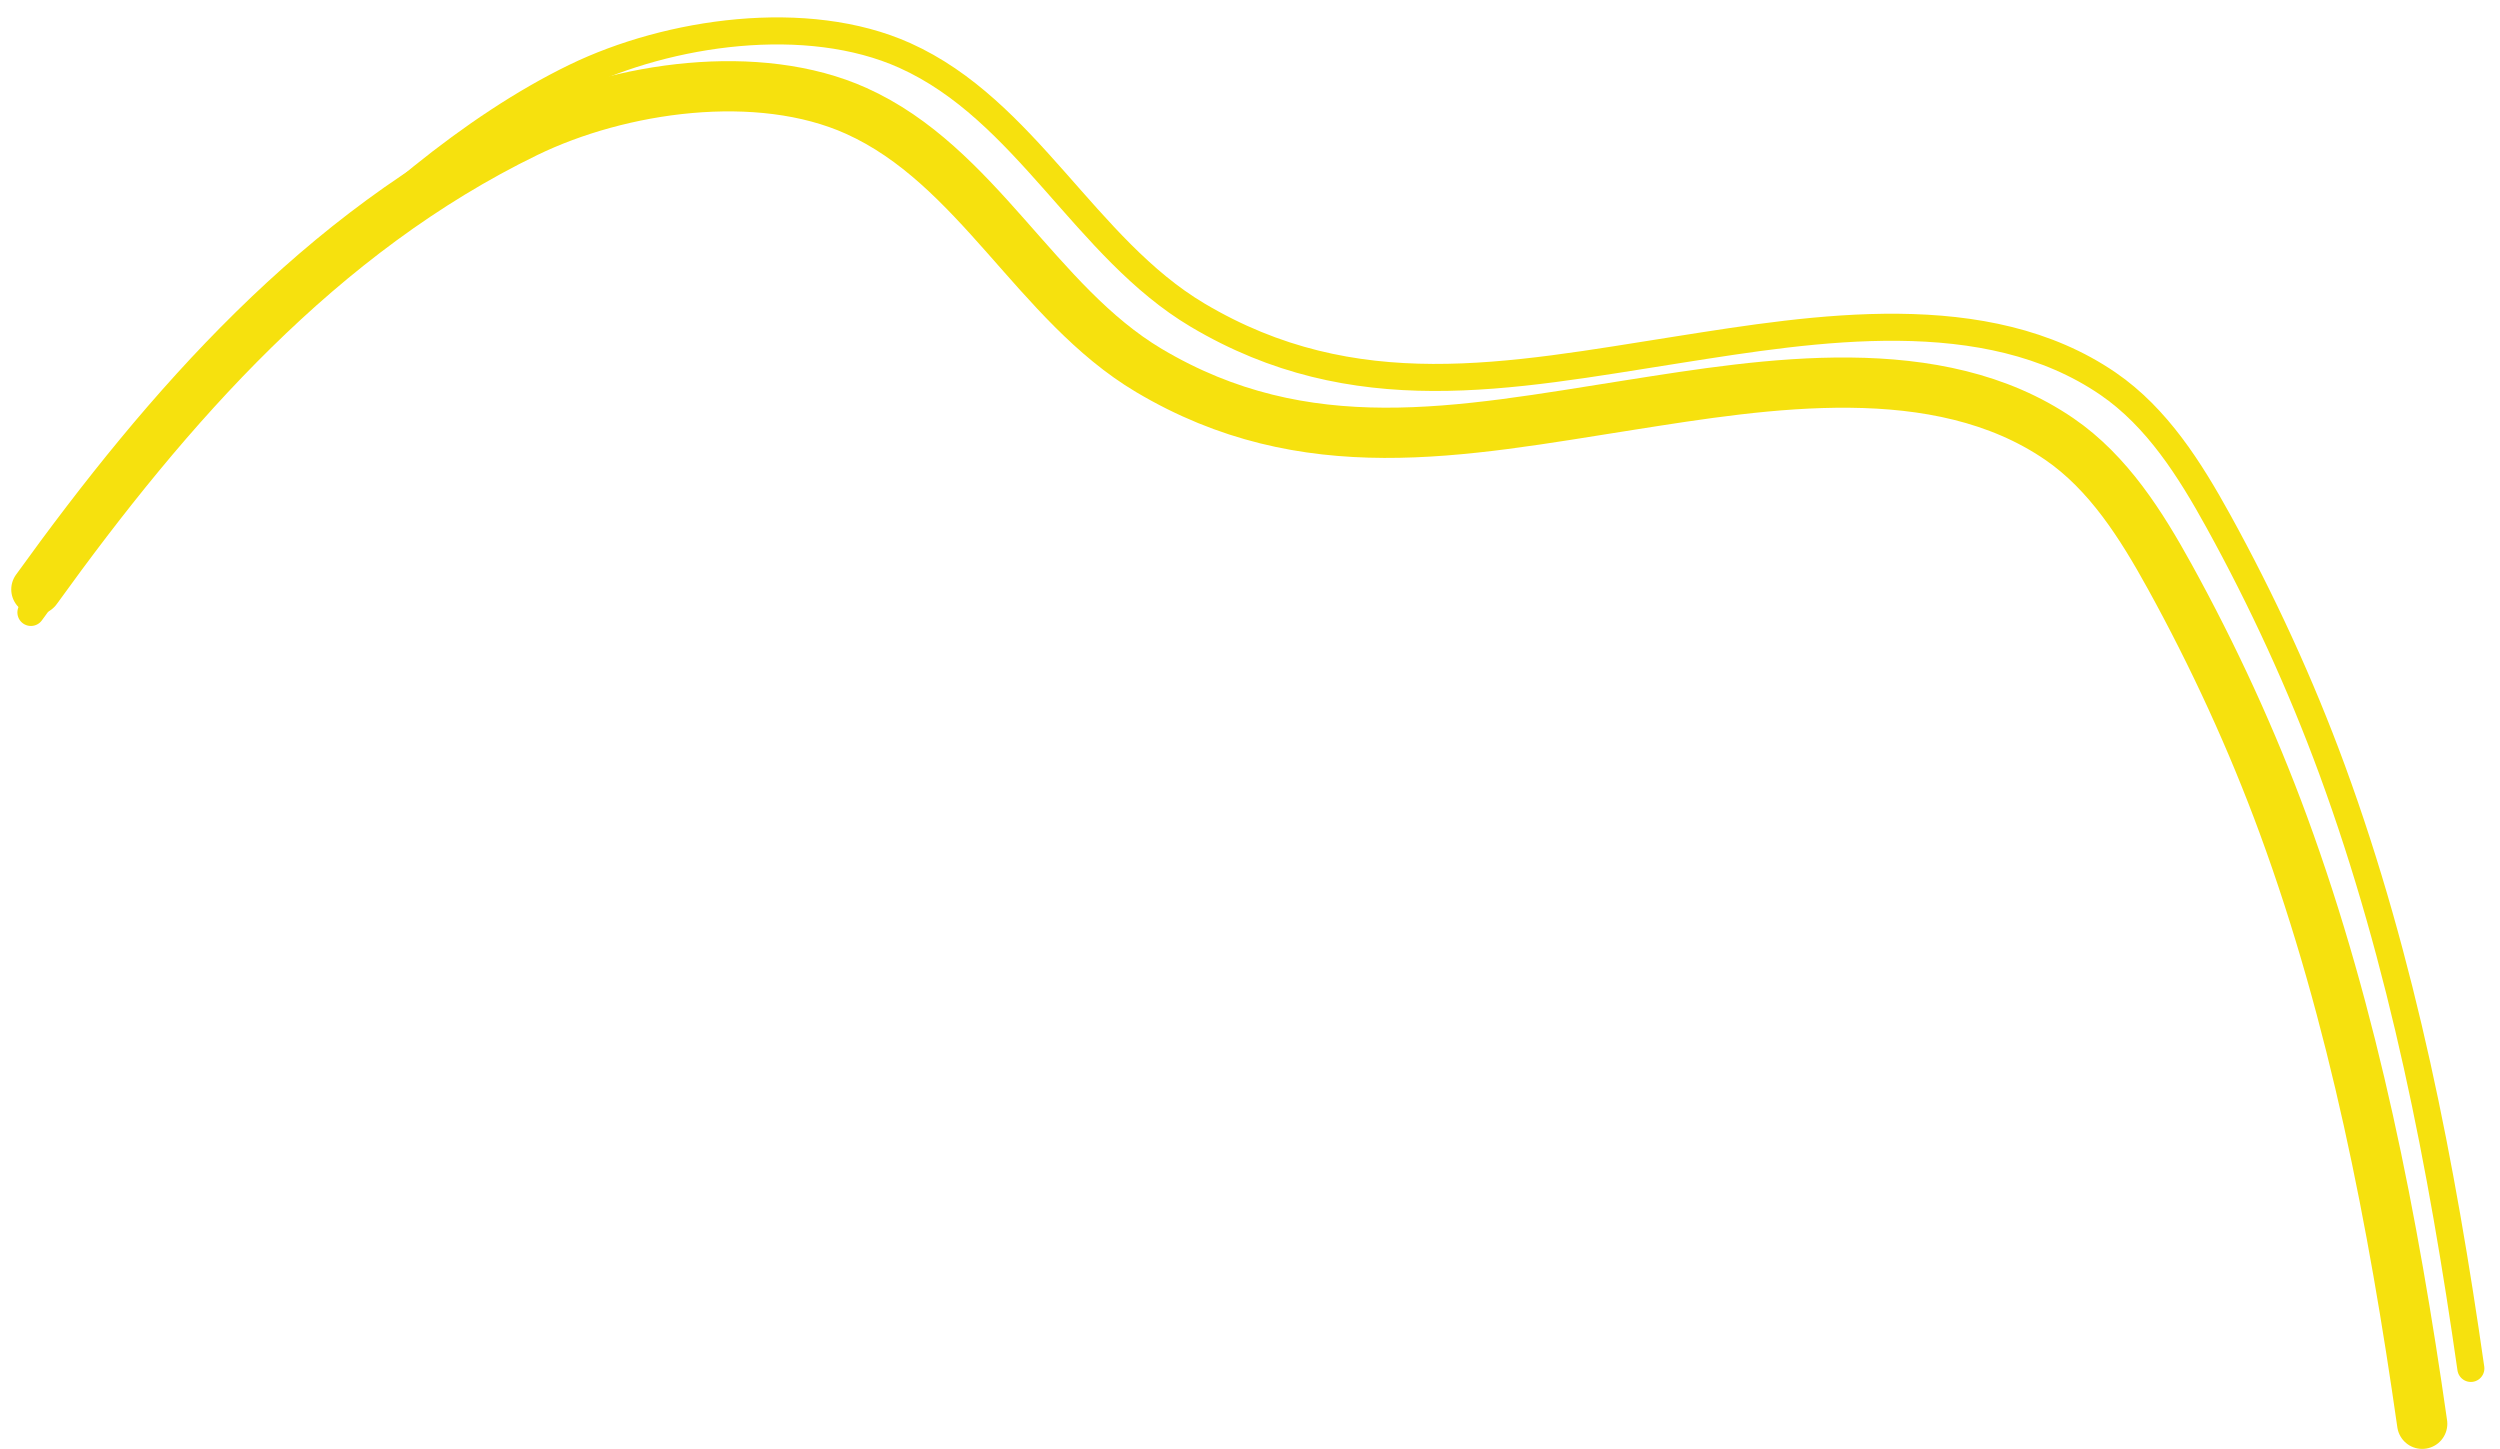 <svg width="647" height="375" viewBox="0 0 647 375" fill="none" xmlns="http://www.w3.org/2000/svg">
<path d="M9.411 152.541C43.535 105.184 82.957 60.16 136.248 34.263C160.498 22.479 196.242 17.288 221.584 28.687C252.913 42.779 268.265 78.586 297.324 95.866C337.941 120.02 377.606 111.777 421.826 104.815C457.015 99.275 501.365 91.976 532.971 113.634C545.698 122.355 554.212 135.948 561.503 149.169C572.851 169.749 582.84 191.428 590.943 213.496C609.185 263.18 619.402 316.22 626.867 368.476" stroke="#F6E10E" stroke-width="13" stroke-linecap="round"/>
<g filter="url(#filter0_d_1492_165)">
<path d="M8 154.5C42.125 107.143 95.546 41.834 148.837 15.937C173.087 4.152 208.831 -1.039 234.174 10.36C265.502 24.452 280.854 60.259 309.913 77.54C350.531 101.693 390.195 93.45 434.416 86.488C469.604 80.948 513.954 73.649 545.561 95.307C558.287 104.028 566.802 117.621 574.092 130.842C585.441 151.422 595.43 173.101 603.532 195.169C621.775 244.853 631.991 297.893 639.456 350.149" stroke="#F6E10E" stroke-width="7" stroke-linecap="round"/>
</g>
<defs>
<filter id="filter0_d_1492_165" x="0.5" y="0.5" width="646.457" height="361.149" filterUnits="userSpaceOnUse" color-interpolation-filters="sRGB">
<feFlood flood-opacity="0" result="BackgroundImageFix"/>
<feColorMatrix in="SourceAlpha" type="matrix" values="0 0 0 0 0 0 0 0 0 0 0 0 0 0 0 0 0 0 127 0" result="hardAlpha"/>
<feOffset dy="4"/>
<feGaussianBlur stdDeviation="2"/>
<feComposite in2="hardAlpha" operator="out"/>
<feColorMatrix type="matrix" values="0 0 0 0 0 0 0 0 0 0 0 0 0 0 0 0 0 0 0.25 0"/>
<feBlend mode="normal" in2="BackgroundImageFix" result="effect1_dropShadow_1492_165"/>
<feBlend mode="normal" in="SourceGraphic" in2="effect1_dropShadow_1492_165" result="shape"/>
</filter>
</defs>
</svg>
